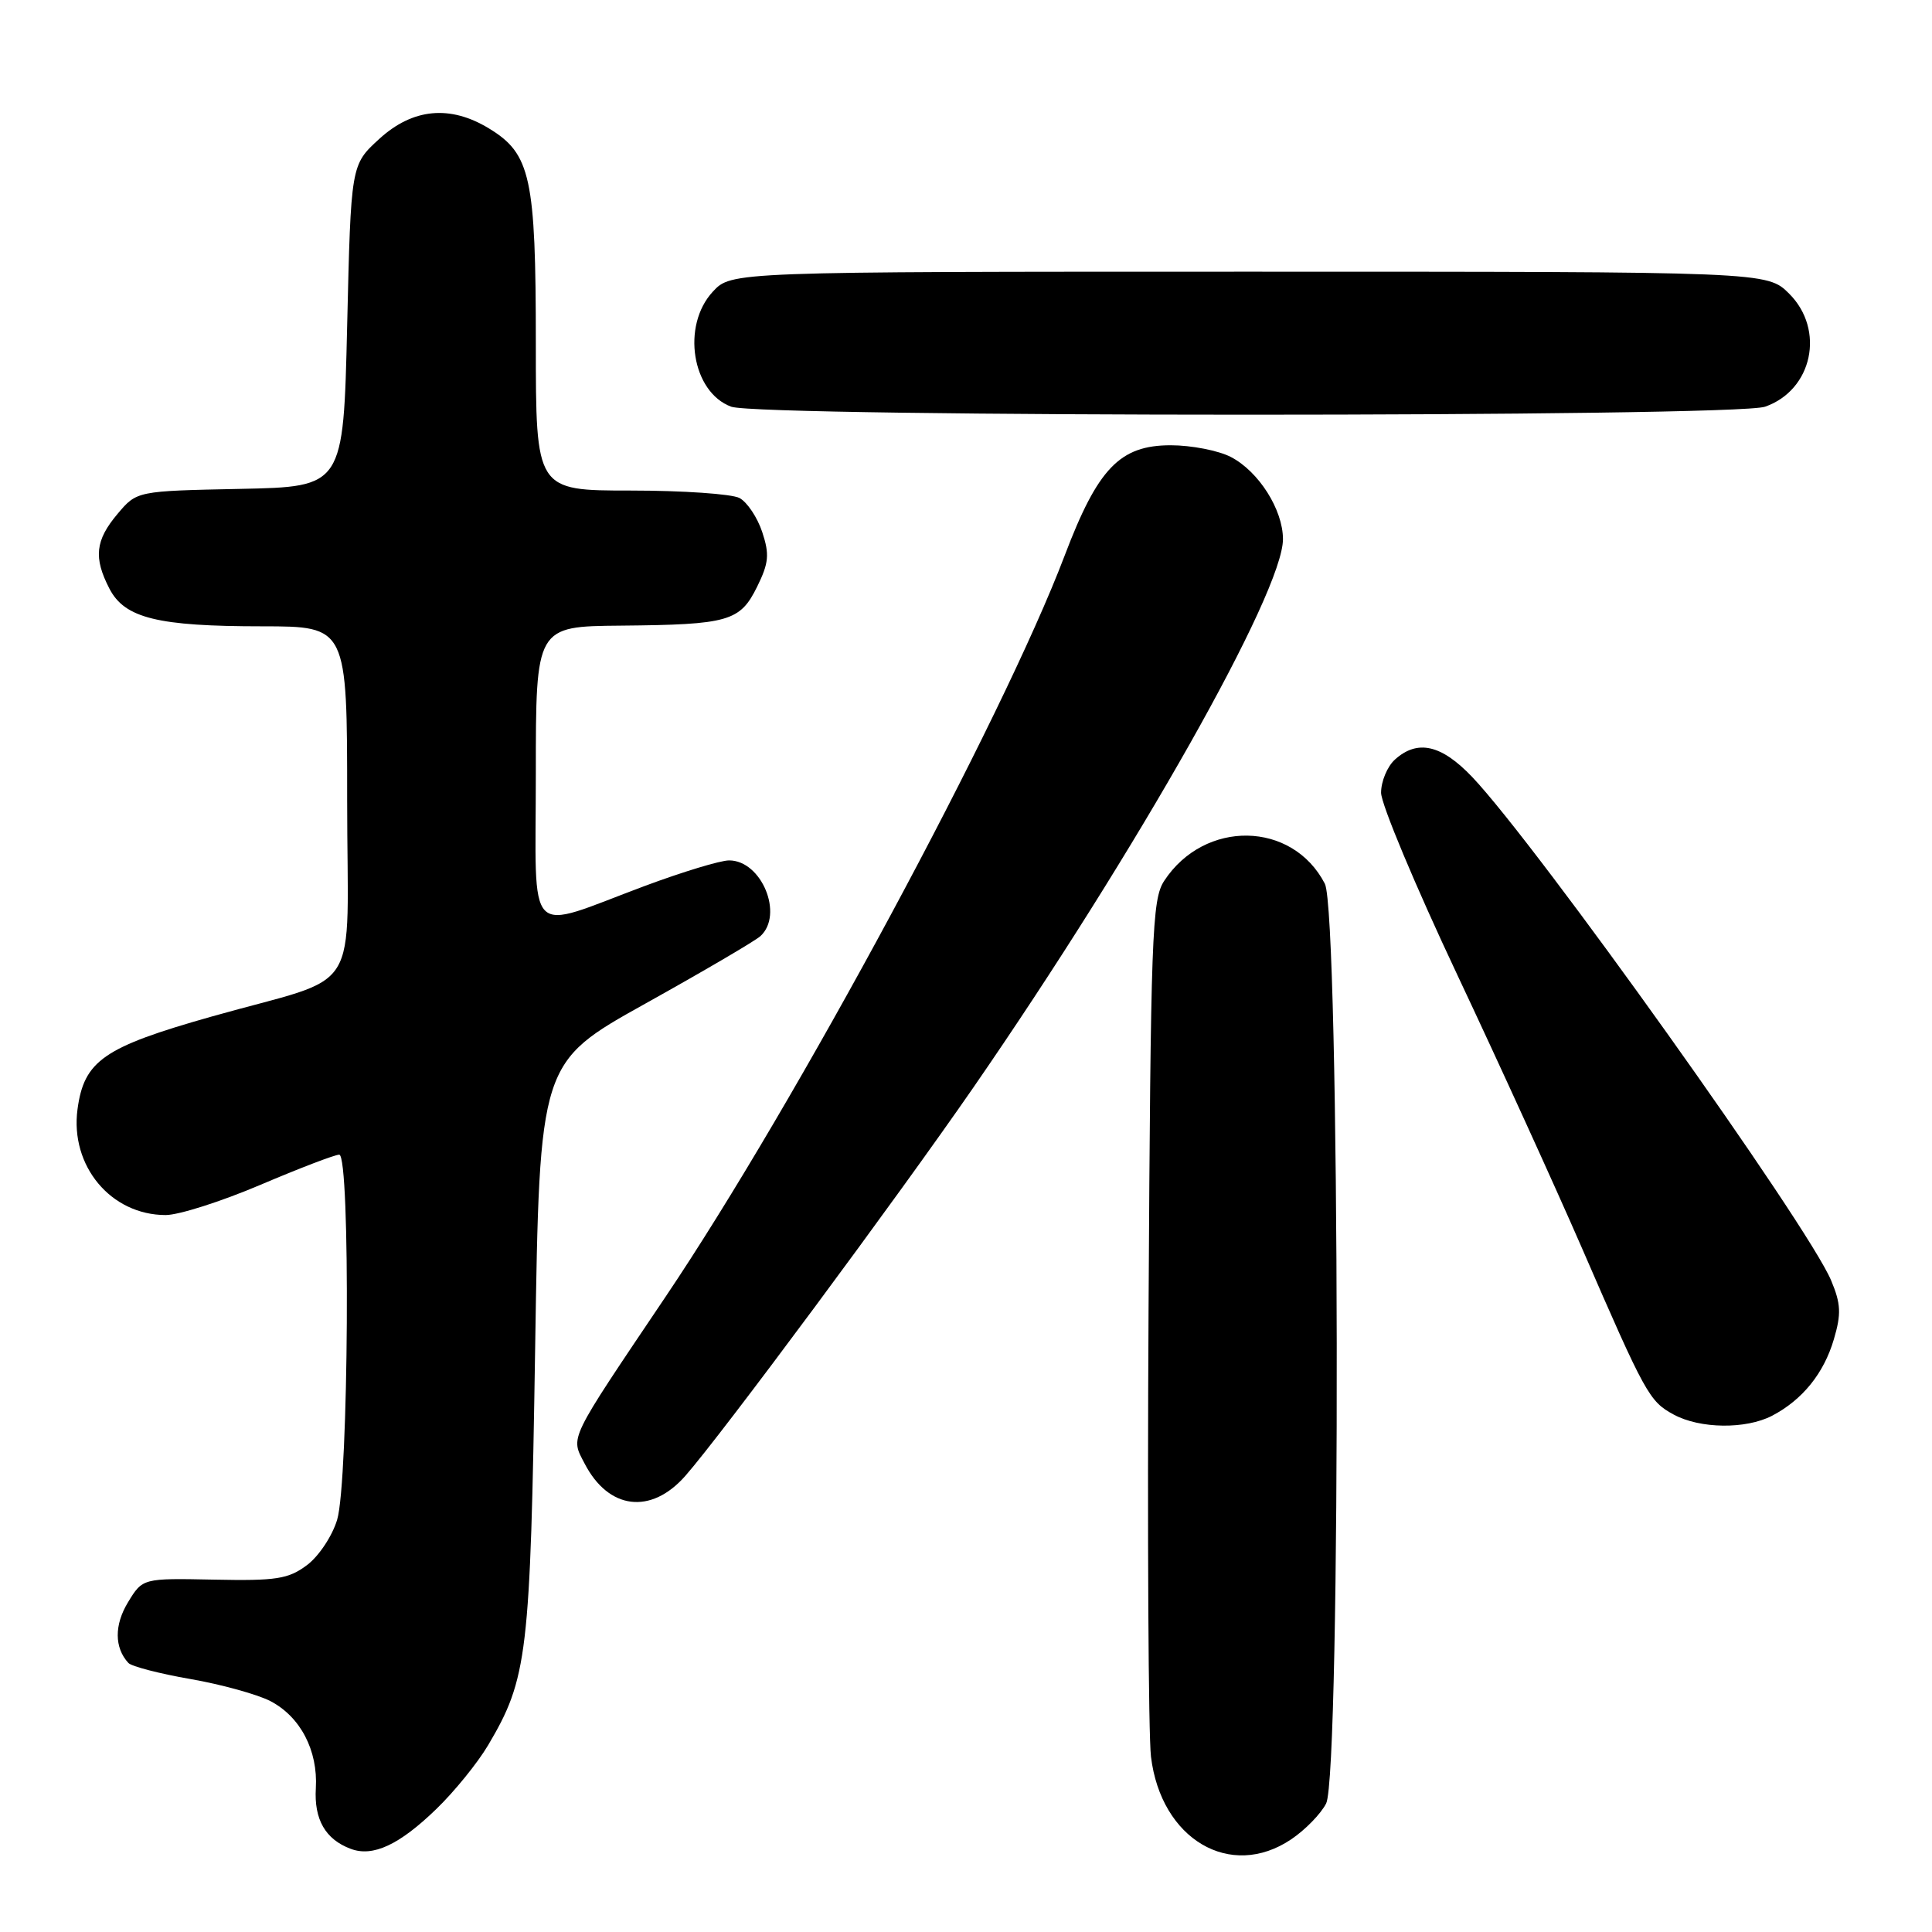 <?xml version="1.0" encoding="UTF-8" standalone="no"?>
<!DOCTYPE svg PUBLIC "-//W3C//DTD SVG 1.1//EN" "http://www.w3.org/Graphics/SVG/1.1/DTD/svg11.dtd" >
<svg xmlns="http://www.w3.org/2000/svg" xmlns:xlink="http://www.w3.org/1999/xlink" version="1.1" viewBox="0 0 256 256">
 <g >
 <path fill="currentColor"
d=" M 57.83 239.69 C 60.21 237.39 63.29 233.59 64.67 231.26 C 69.91 222.41 70.27 219.31 70.91 178.64 C 71.50 140.79 71.50 140.79 85.50 132.99 C 93.20 128.70 100.06 124.68 100.75 124.05 C 103.89 121.20 100.91 113.99 96.60 114.01 C 95.44 114.01 90.45 115.53 85.50 117.37 C 69.39 123.38 71.00 125.03 71.00 102.52 C 71.00 83.00 71.00 83.00 82.25 82.90 C 96.56 82.77 98.06 82.34 100.33 77.73 C 101.87 74.60 101.98 73.46 101.00 70.50 C 100.36 68.57 99.01 66.54 97.99 65.99 C 96.97 65.45 90.48 65.00 83.57 65.00 C 71.00 65.00 71.00 65.00 71.00 45.47 C 71.00 23.52 70.32 20.38 64.81 17.03 C 59.64 13.87 54.68 14.35 50.24 18.42 C 46.50 21.84 46.50 21.84 46.00 43.17 C 45.50 64.50 45.50 64.50 31.82 64.78 C 18.13 65.06 18.13 65.06 15.57 68.10 C 12.62 71.60 12.38 73.90 14.50 78.00 C 16.52 81.91 20.89 82.99 34.75 82.99 C 46.00 83.00 46.00 83.00 46.00 106.02 C 46.00 132.74 48.38 128.94 28.00 134.71 C 13.73 138.75 11.14 140.54 10.27 146.99 C 9.27 154.49 14.69 161.00 21.96 161.00 C 23.69 161.00 29.33 159.20 34.50 157.00 C 39.67 154.80 44.37 153.00 44.95 153.00 C 46.46 153.00 46.21 196.29 44.67 201.39 C 44.02 203.54 42.23 206.23 40.67 207.39 C 38.21 209.23 36.61 209.48 28.37 209.31 C 18.90 209.12 18.90 209.12 16.96 212.31 C 15.13 215.32 15.15 218.33 17.01 220.35 C 17.44 220.81 21.14 221.77 25.23 222.48 C 29.32 223.19 34.08 224.51 35.82 225.40 C 39.80 227.47 42.14 231.94 41.85 236.94 C 41.60 241.09 43.12 243.73 46.47 244.98 C 49.41 246.09 52.91 244.46 57.83 239.69 Z  M 171.09 243.72 C 172.95 242.47 175.03 240.33 175.72 238.97 C 177.70 235.06 177.54 120.95 175.55 117.10 C 171.25 108.77 159.61 108.56 154.26 116.72 C 152.64 119.19 152.47 123.82 152.19 173.45 C 152.02 203.18 152.17 229.87 152.51 232.76 C 153.83 243.72 163.03 249.15 171.09 243.72 Z  M 90.81 195.56 C 95.63 190.08 118.87 158.73 128.97 144.11 C 150.72 112.61 170.01 78.44 170.00 71.43 C 169.99 67.52 166.78 62.46 163.09 60.55 C 161.45 59.70 157.86 59.00 155.13 59.00 C 148.39 59.00 145.47 62.04 141.08 73.60 C 132.82 95.36 105.45 146.20 88.17 171.86 C 75.16 191.19 75.59 190.31 77.46 193.92 C 80.63 200.05 86.26 200.74 90.81 195.56 Z  M 234.80 187.60 C 238.82 185.50 241.67 181.99 243.00 177.45 C 243.99 174.10 243.93 172.76 242.64 169.68 C 239.58 162.35 203.69 112.02 195.07 102.95 C 190.98 98.66 187.82 97.95 184.83 100.65 C 183.82 101.57 183.00 103.54 183.00 105.04 C 183.00 106.54 187.54 117.38 193.08 129.13 C 198.62 140.88 206.05 157.18 209.60 165.34 C 218.02 184.74 218.54 185.69 221.76 187.43 C 225.25 189.33 231.32 189.40 234.80 187.60 Z  M 233.88 53.89 C 240.16 51.70 241.87 43.71 237.08 38.92 C 234.15 36.00 234.15 36.00 165.53 36.00 C 96.90 36.00 96.90 36.00 94.45 38.65 C 90.27 43.16 91.68 51.97 96.89 53.89 C 100.76 55.30 229.81 55.31 233.88 53.89 Z "/>
</g>
</svg>